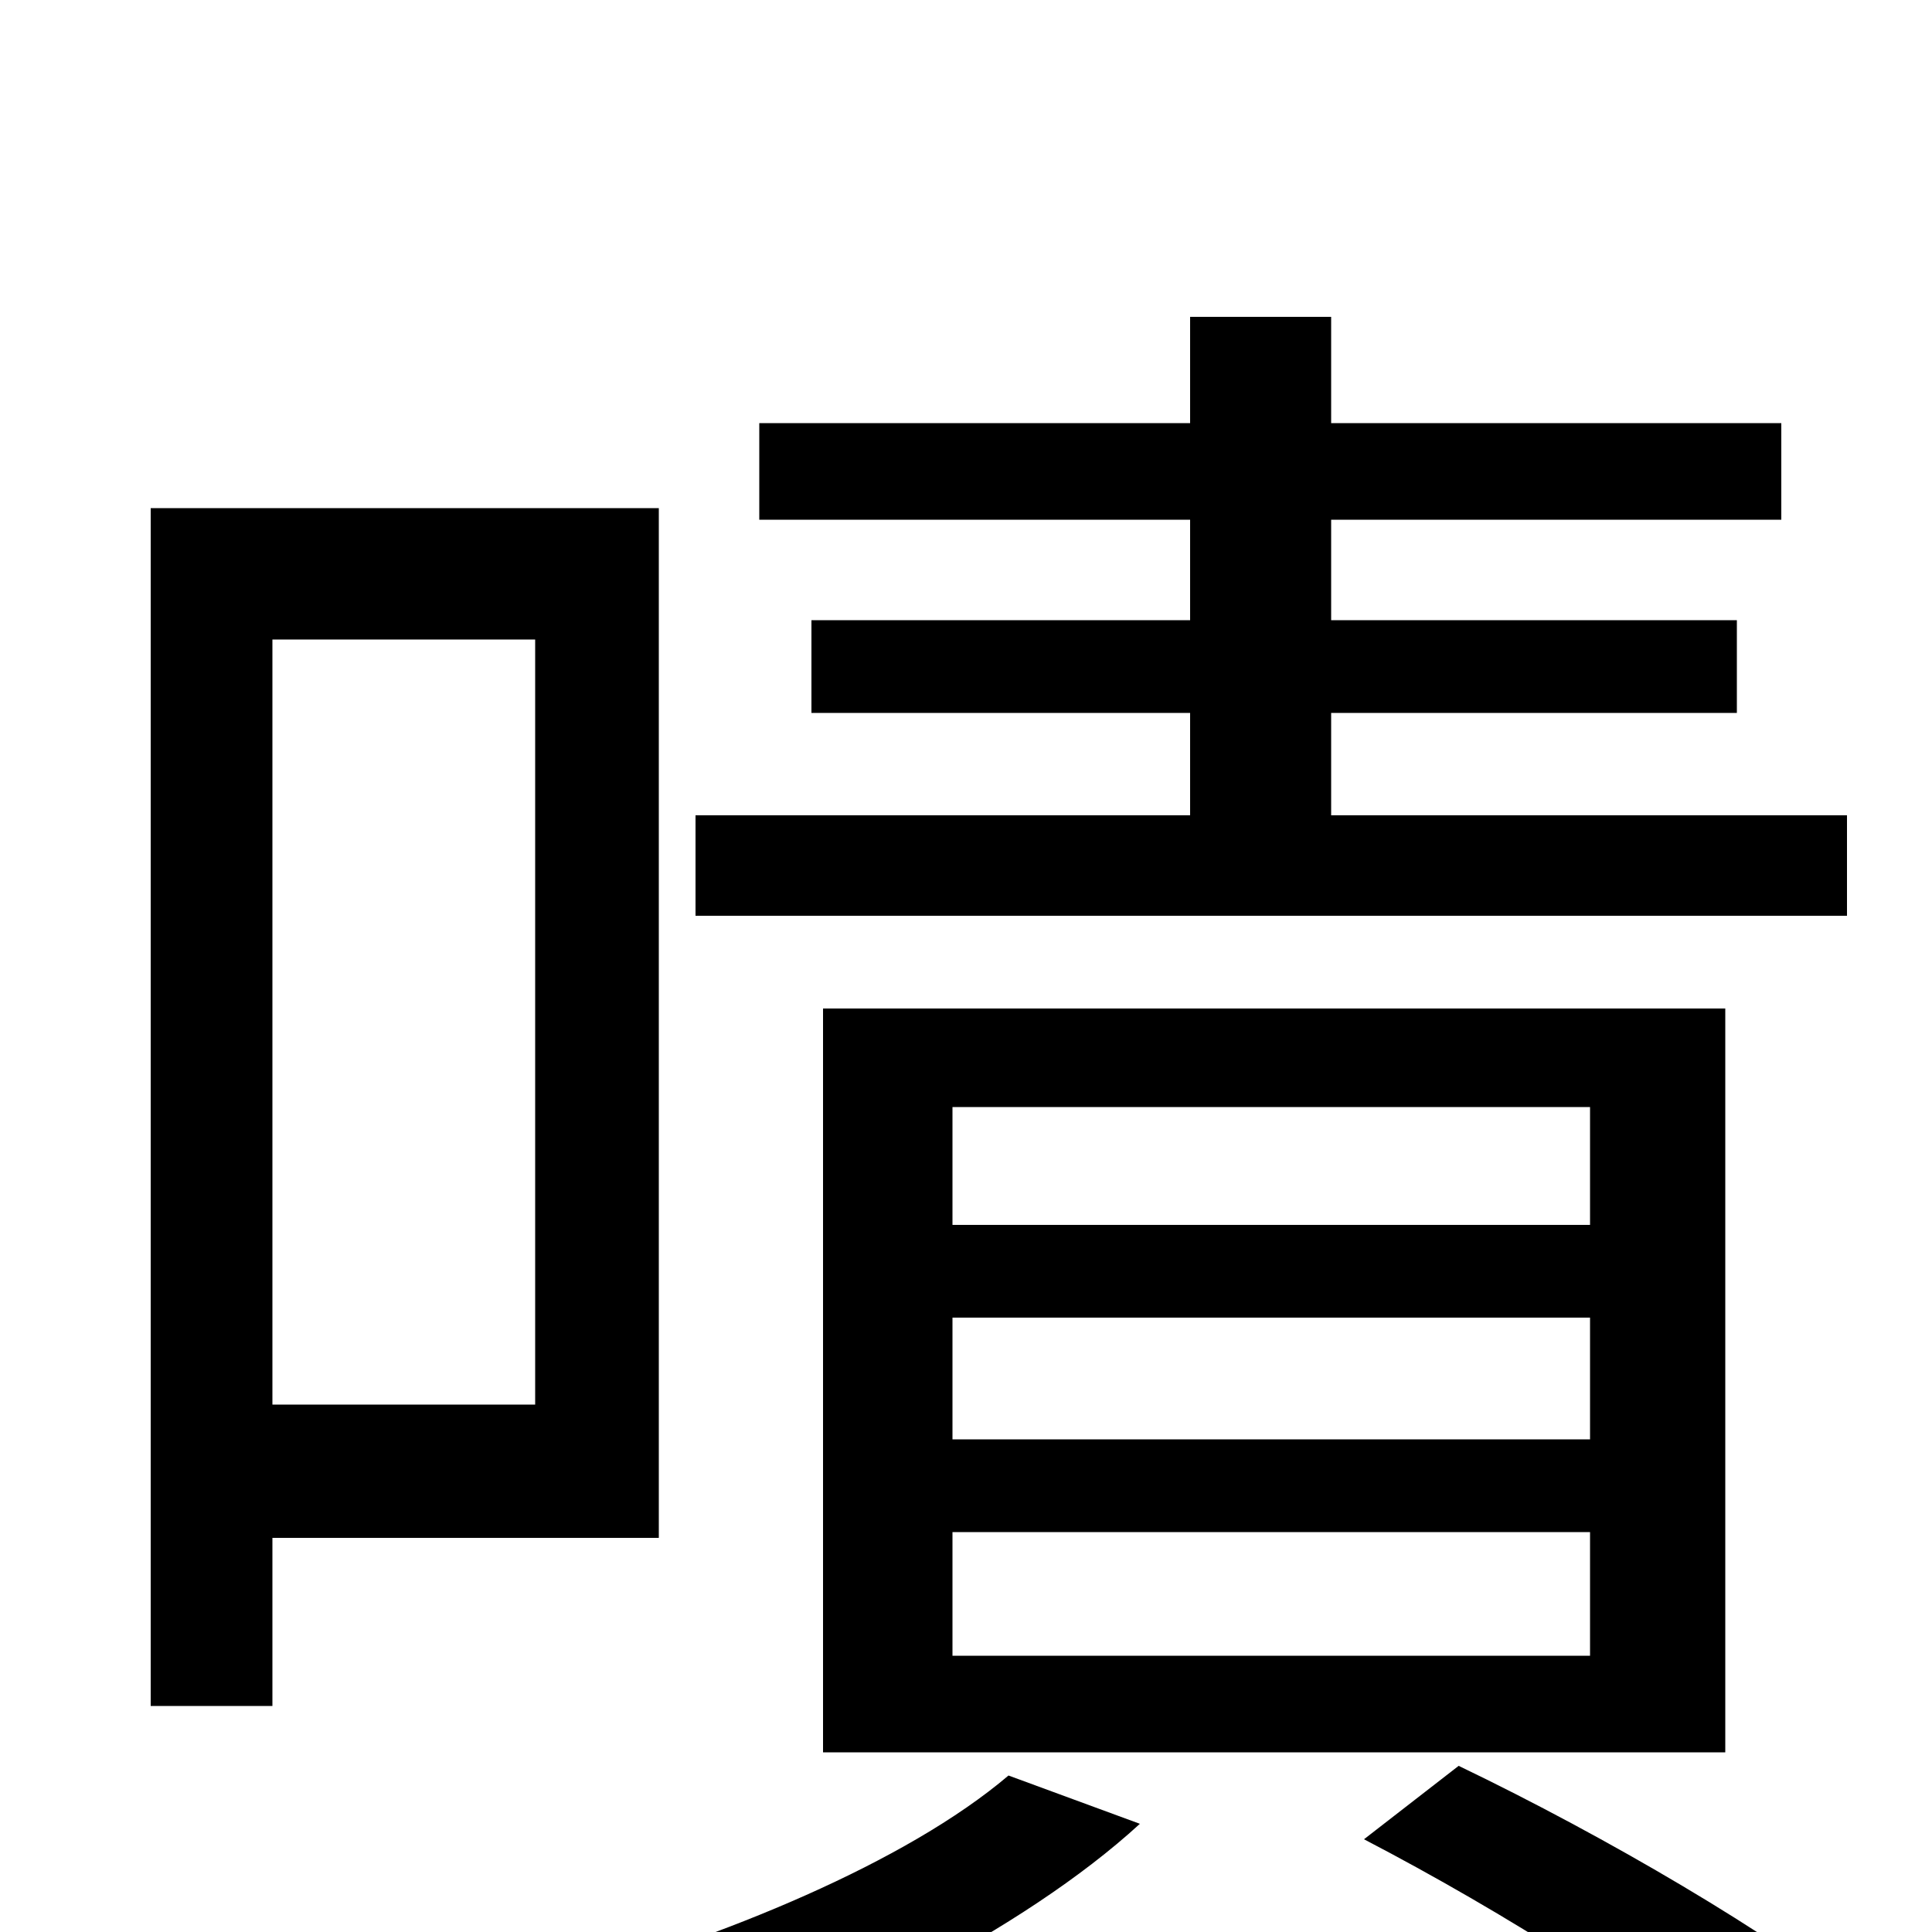 <svg xmlns="http://www.w3.org/2000/svg" viewBox="0 -1000 1000 1000">
	<path fill="#000000" d="M956 -578H689V-631H899V-679H689V-731H922V-781H689V-836H616V-781H393V-731H616V-679H420V-631H616V-578H360V-526H956ZM493 -207H823V-143H493ZM493 -318H823V-255H493ZM493 -427H823V-366H493ZM893 -93V-478H426V-93ZM277 -669V-273H141V-669ZM341 -204V-737H78V-117H141V-204ZM522 -81C469 -36 374 3 287 27C304 39 330 66 342 80C426 50 529 0 590 -56ZM706 -48C779 -10 858 40 901 78L966 40C917 1 832 -49 755 -86Z"/>
</svg>
